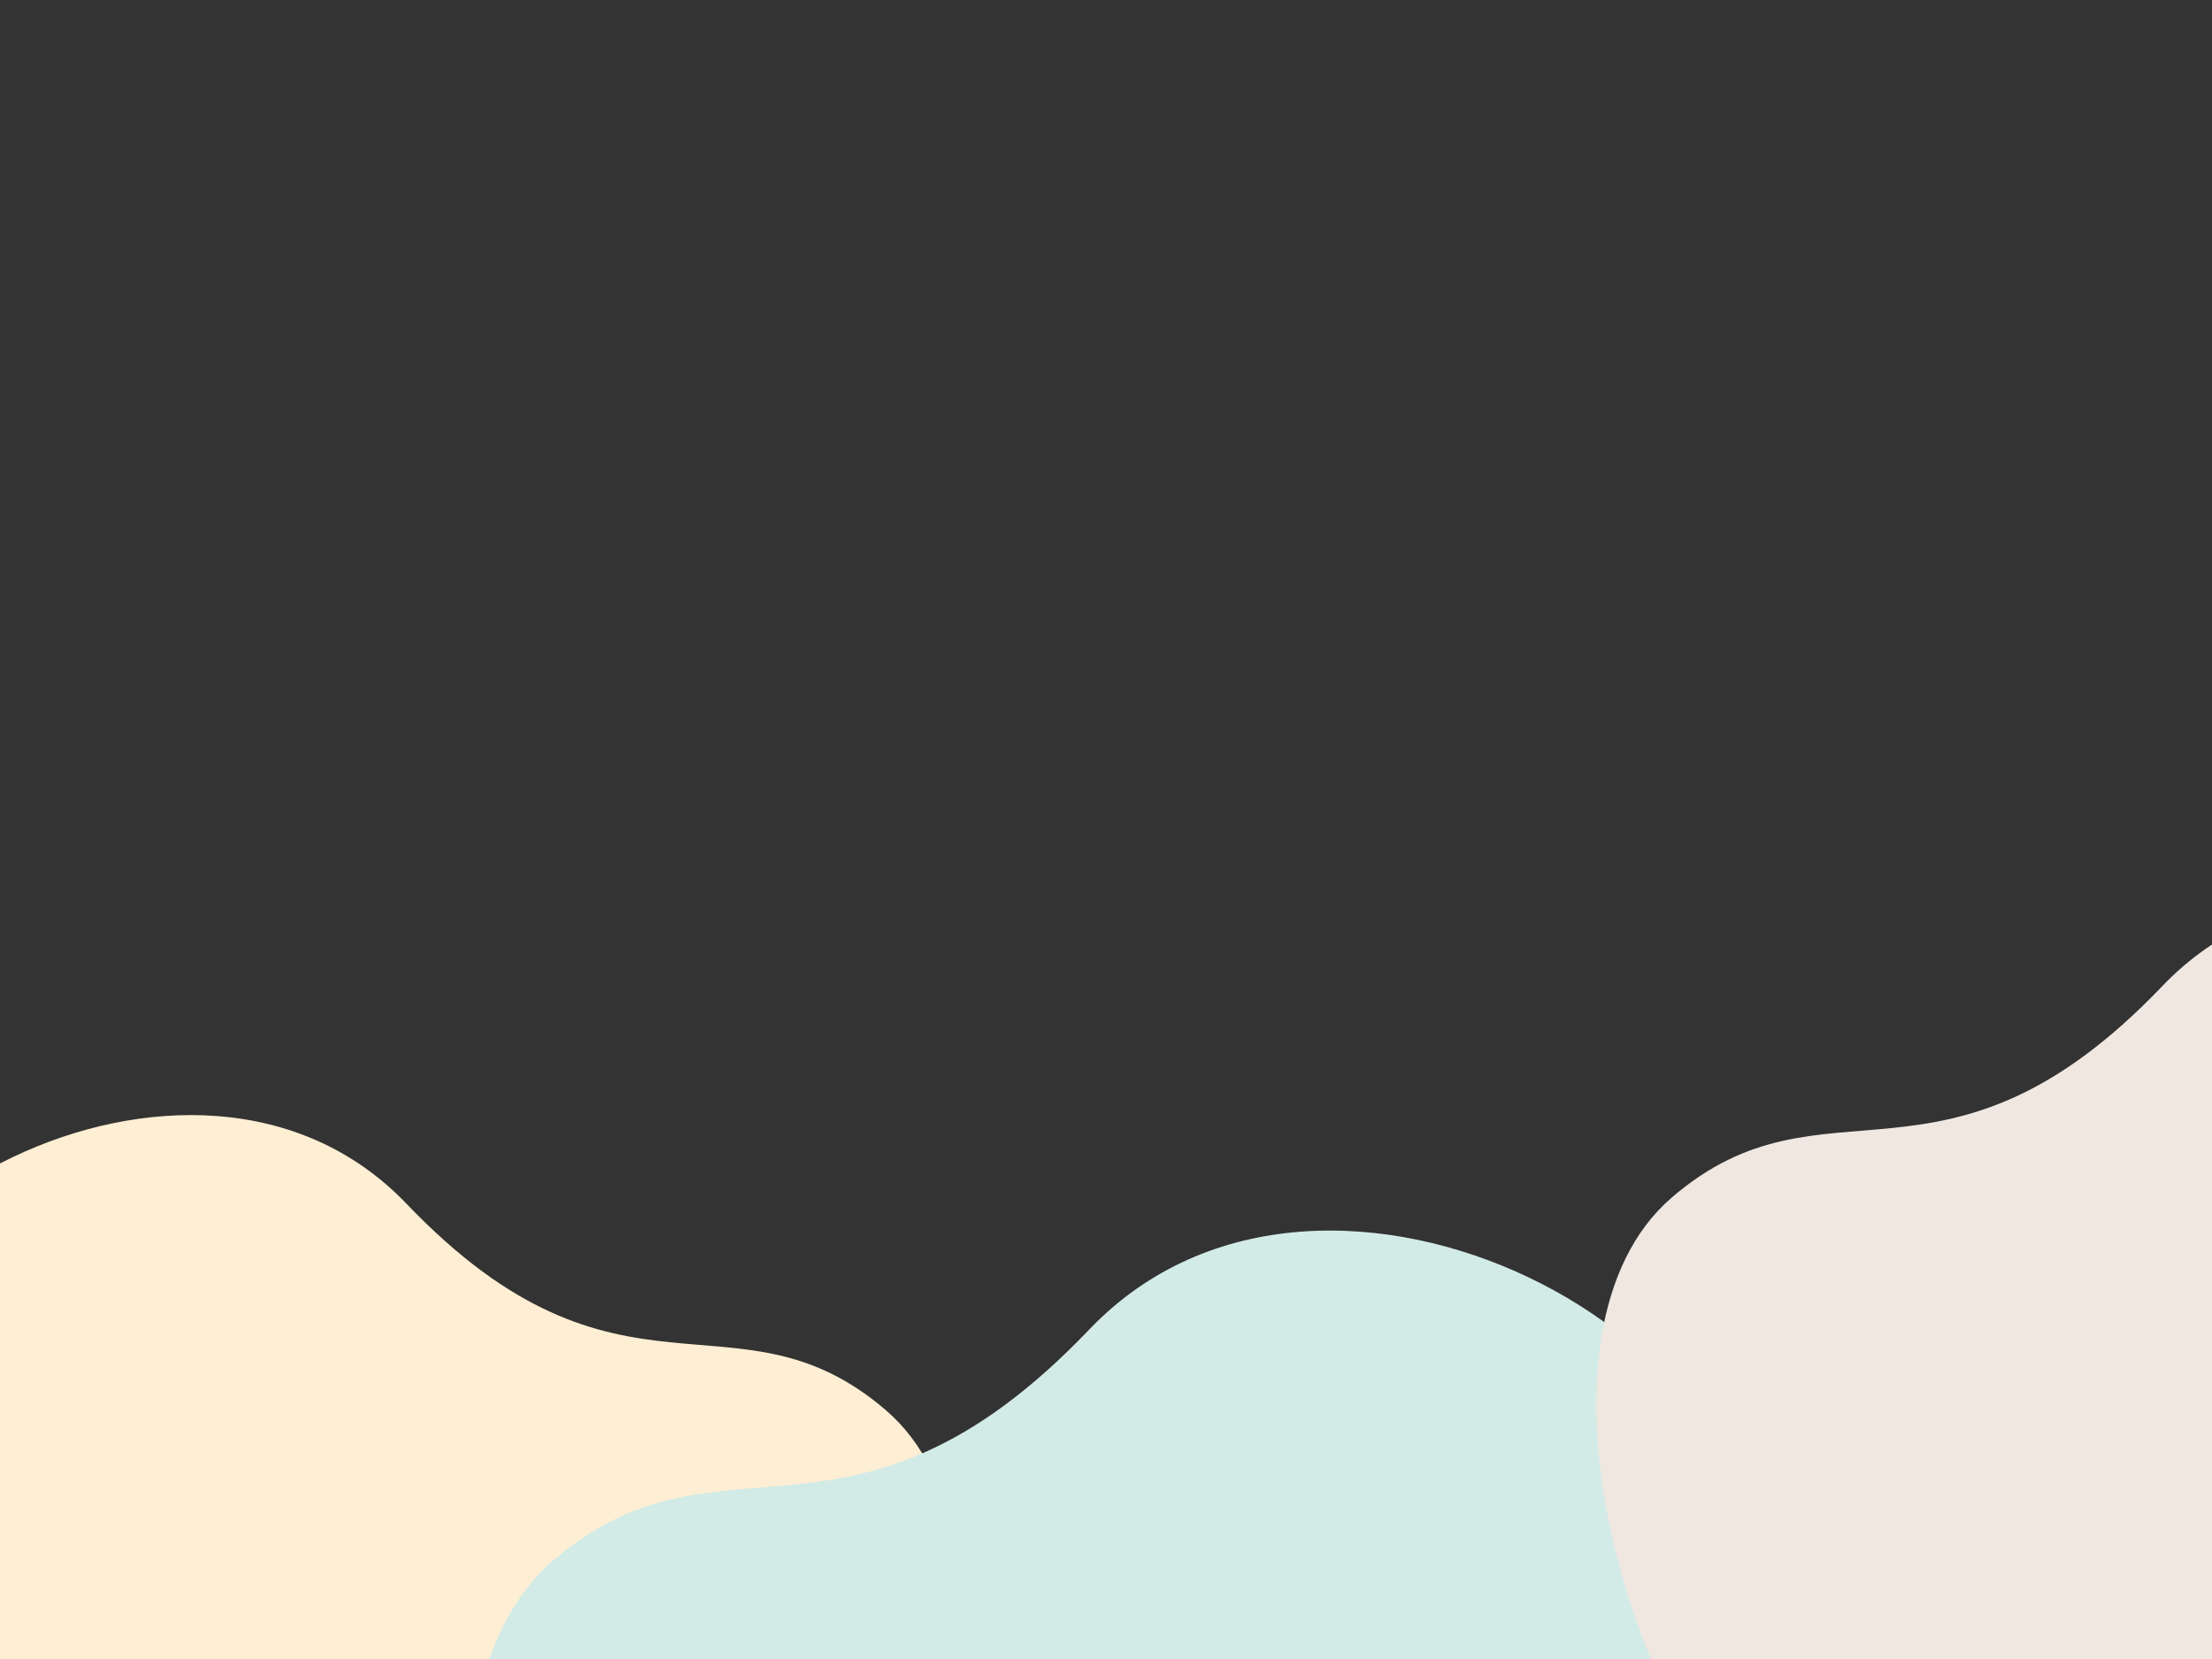 <svg xmlns="http://www.w3.org/2000/svg" width="1440" height="1080"><rect width="100%" height="100%" fill="#333333" stroke="none"/><defs><clipPath id="a"><path d="M0 0h1440v1080H0z"/></clipPath></defs><g data-name="Assessment - Interests Assessment – 1"><g data-name="Background v2" clip-path="url(#a)"><path data-name="Fill 3" d="M20 1346s-148.3-18.2-123.9-138.9 38.3-127.6-6.2-269.2 235.8-299.5 374.7-154.3 214.7 50.5 312.3 134.6 33.3 328.6-75 427.8H20" fill="#feeed3"/><path data-name="Fill 3" d="M982.3 1494s165.7-20.3 138.4-155.1-42.7-142.6 7-300.9S864.1 703.3 709 865.6 469 922 360 1016s-37.3 367.2 83.7 478h538.6" fill="#d2ebe7"/><path data-name="Fill 3" d="M1657.5 1216.8s151.5-18.6 126.6-142-39.1-130.3 6.3-275-241-306.1-382.9-157.7-219.4 51.6-319.2 137.5-34 335.8 76.7 437.2h492.5" fill="#f0e7e1"/></g></g></svg>